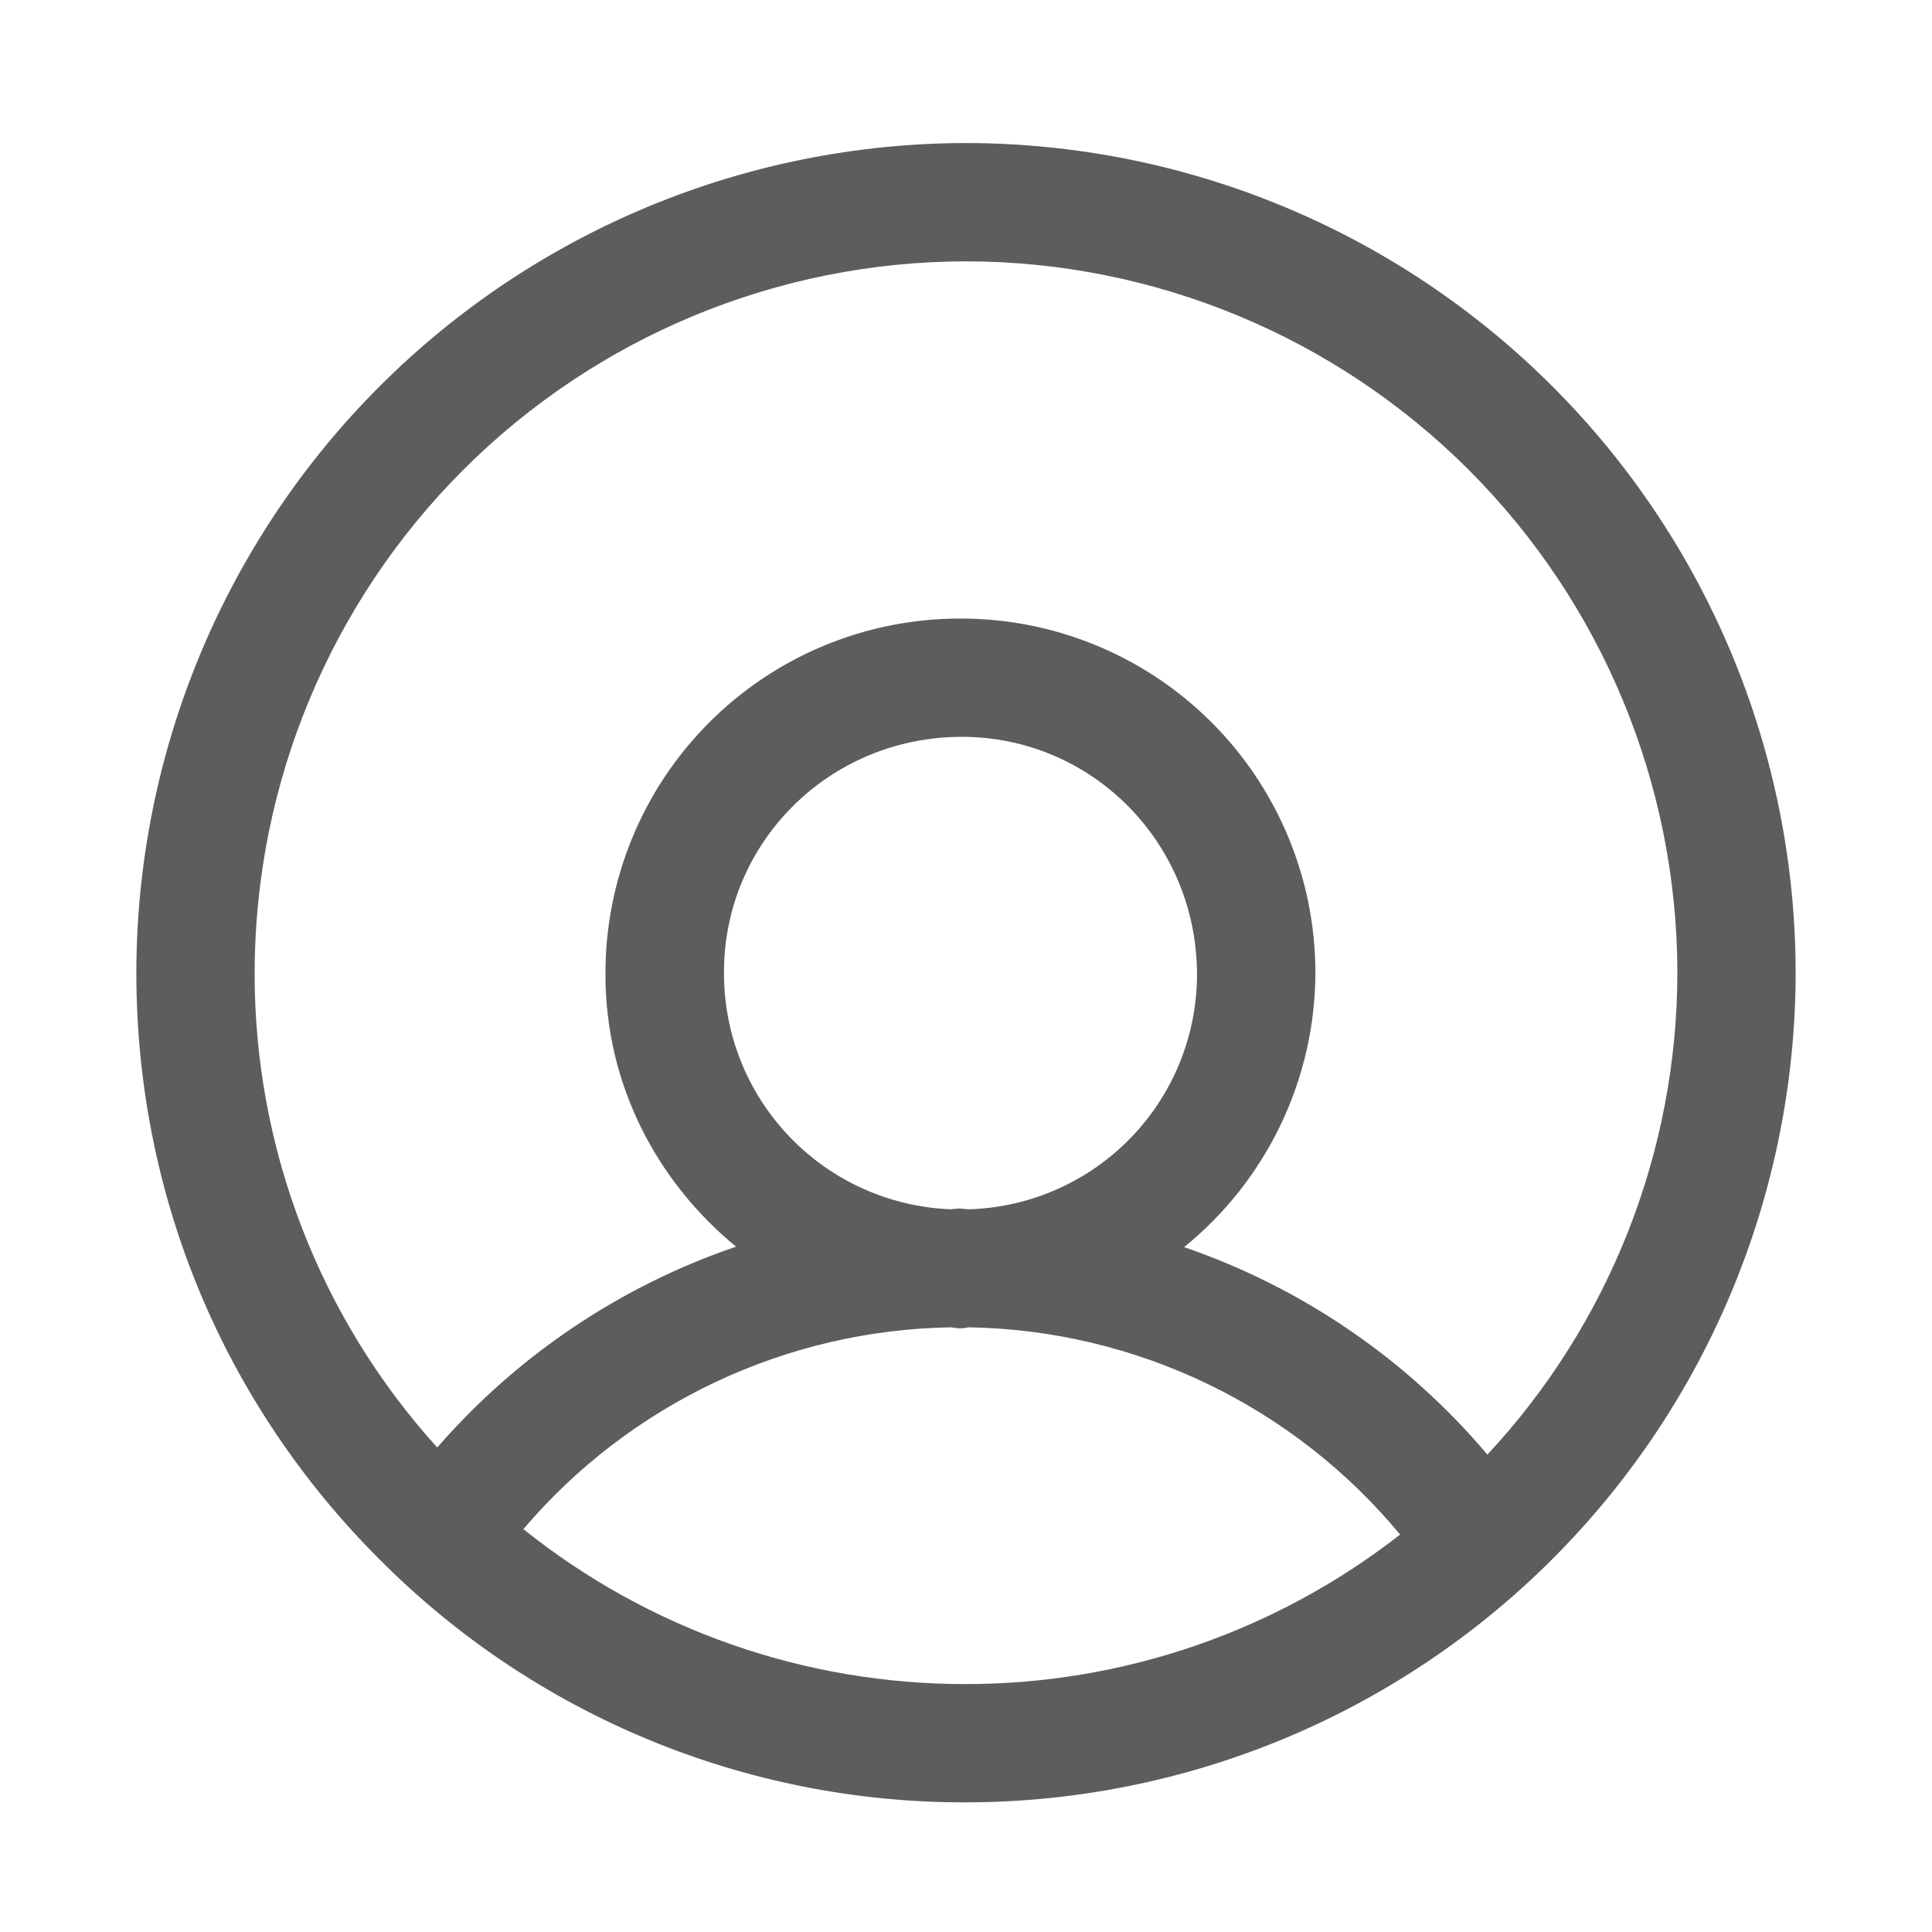 <svg width="49" height="49" viewBox="0 0 49 49" fill="none" xmlns="http://www.w3.org/2000/svg">
<path d="M24.5 3.628C18.921 3.634 13.573 5.853 9.628 9.798C5.683 13.743 3.464 19.091 3.458 24.67C3.458 30.292 5.648 35.575 9.623 39.547C11.572 41.508 13.89 43.062 16.444 44.12C18.997 45.178 21.736 45.719 24.5 45.712C30.079 45.706 35.427 43.487 39.372 39.542C43.317 35.597 45.536 30.249 45.542 24.67C45.536 19.091 43.317 13.743 39.372 9.798C35.427 5.853 30.079 3.634 24.5 3.628ZM24.5 6.628C29.283 6.633 33.869 8.536 37.252 11.918C40.634 15.301 42.536 19.887 42.542 24.67C42.538 29.206 40.817 33.573 37.724 36.892C35.682 34.475 33.024 32.657 30.032 31.63C31.071 30.787 31.909 29.724 32.485 28.517C33.061 27.31 33.361 25.989 33.362 24.652C33.358 23.469 33.122 22.299 32.665 21.208C32.208 20.117 31.541 19.126 30.701 18.294C29.861 17.461 28.865 16.802 27.77 16.355C26.675 15.908 25.503 15.681 24.32 15.688C23.138 15.691 21.968 15.928 20.877 16.384C19.787 16.84 18.797 17.507 17.964 18.347C17.131 19.186 16.472 20.181 16.025 21.276C15.577 22.37 15.35 23.542 15.356 24.724C15.356 27.511 16.664 29.974 18.668 31.618C15.736 32.617 13.122 34.374 11.09 36.712C8.102 33.414 6.451 29.12 6.458 24.67C6.464 19.887 8.366 15.301 11.748 11.918C15.131 8.536 19.717 6.633 24.5 6.628ZM24.395 18.688C27.686 18.688 30.359 21.364 30.359 24.724C30.355 26.269 29.752 27.753 28.675 28.862C27.599 29.971 26.135 30.619 24.59 30.67C24.503 30.67 24.419 30.652 24.332 30.652C24.257 30.652 24.185 30.667 24.11 30.67C22.558 30.609 21.091 29.947 20.018 28.824C18.945 27.701 18.352 26.205 18.362 24.652C18.362 21.364 21.035 18.688 24.395 18.688ZM24.107 33.664C24.179 33.667 24.251 33.688 24.323 33.688H24.395C24.461 33.688 24.515 33.667 24.581 33.664C26.674 33.7 28.734 34.189 30.62 35.096C32.507 36.004 34.175 37.308 35.51 38.92C32.366 41.376 28.49 42.711 24.5 42.712C20.419 42.72 16.459 41.334 13.274 38.782C14.613 37.208 16.271 35.938 18.139 35.056C20.007 34.173 22.041 33.699 24.107 33.664Z" fill="#5C5D5F"/>
</svg>
